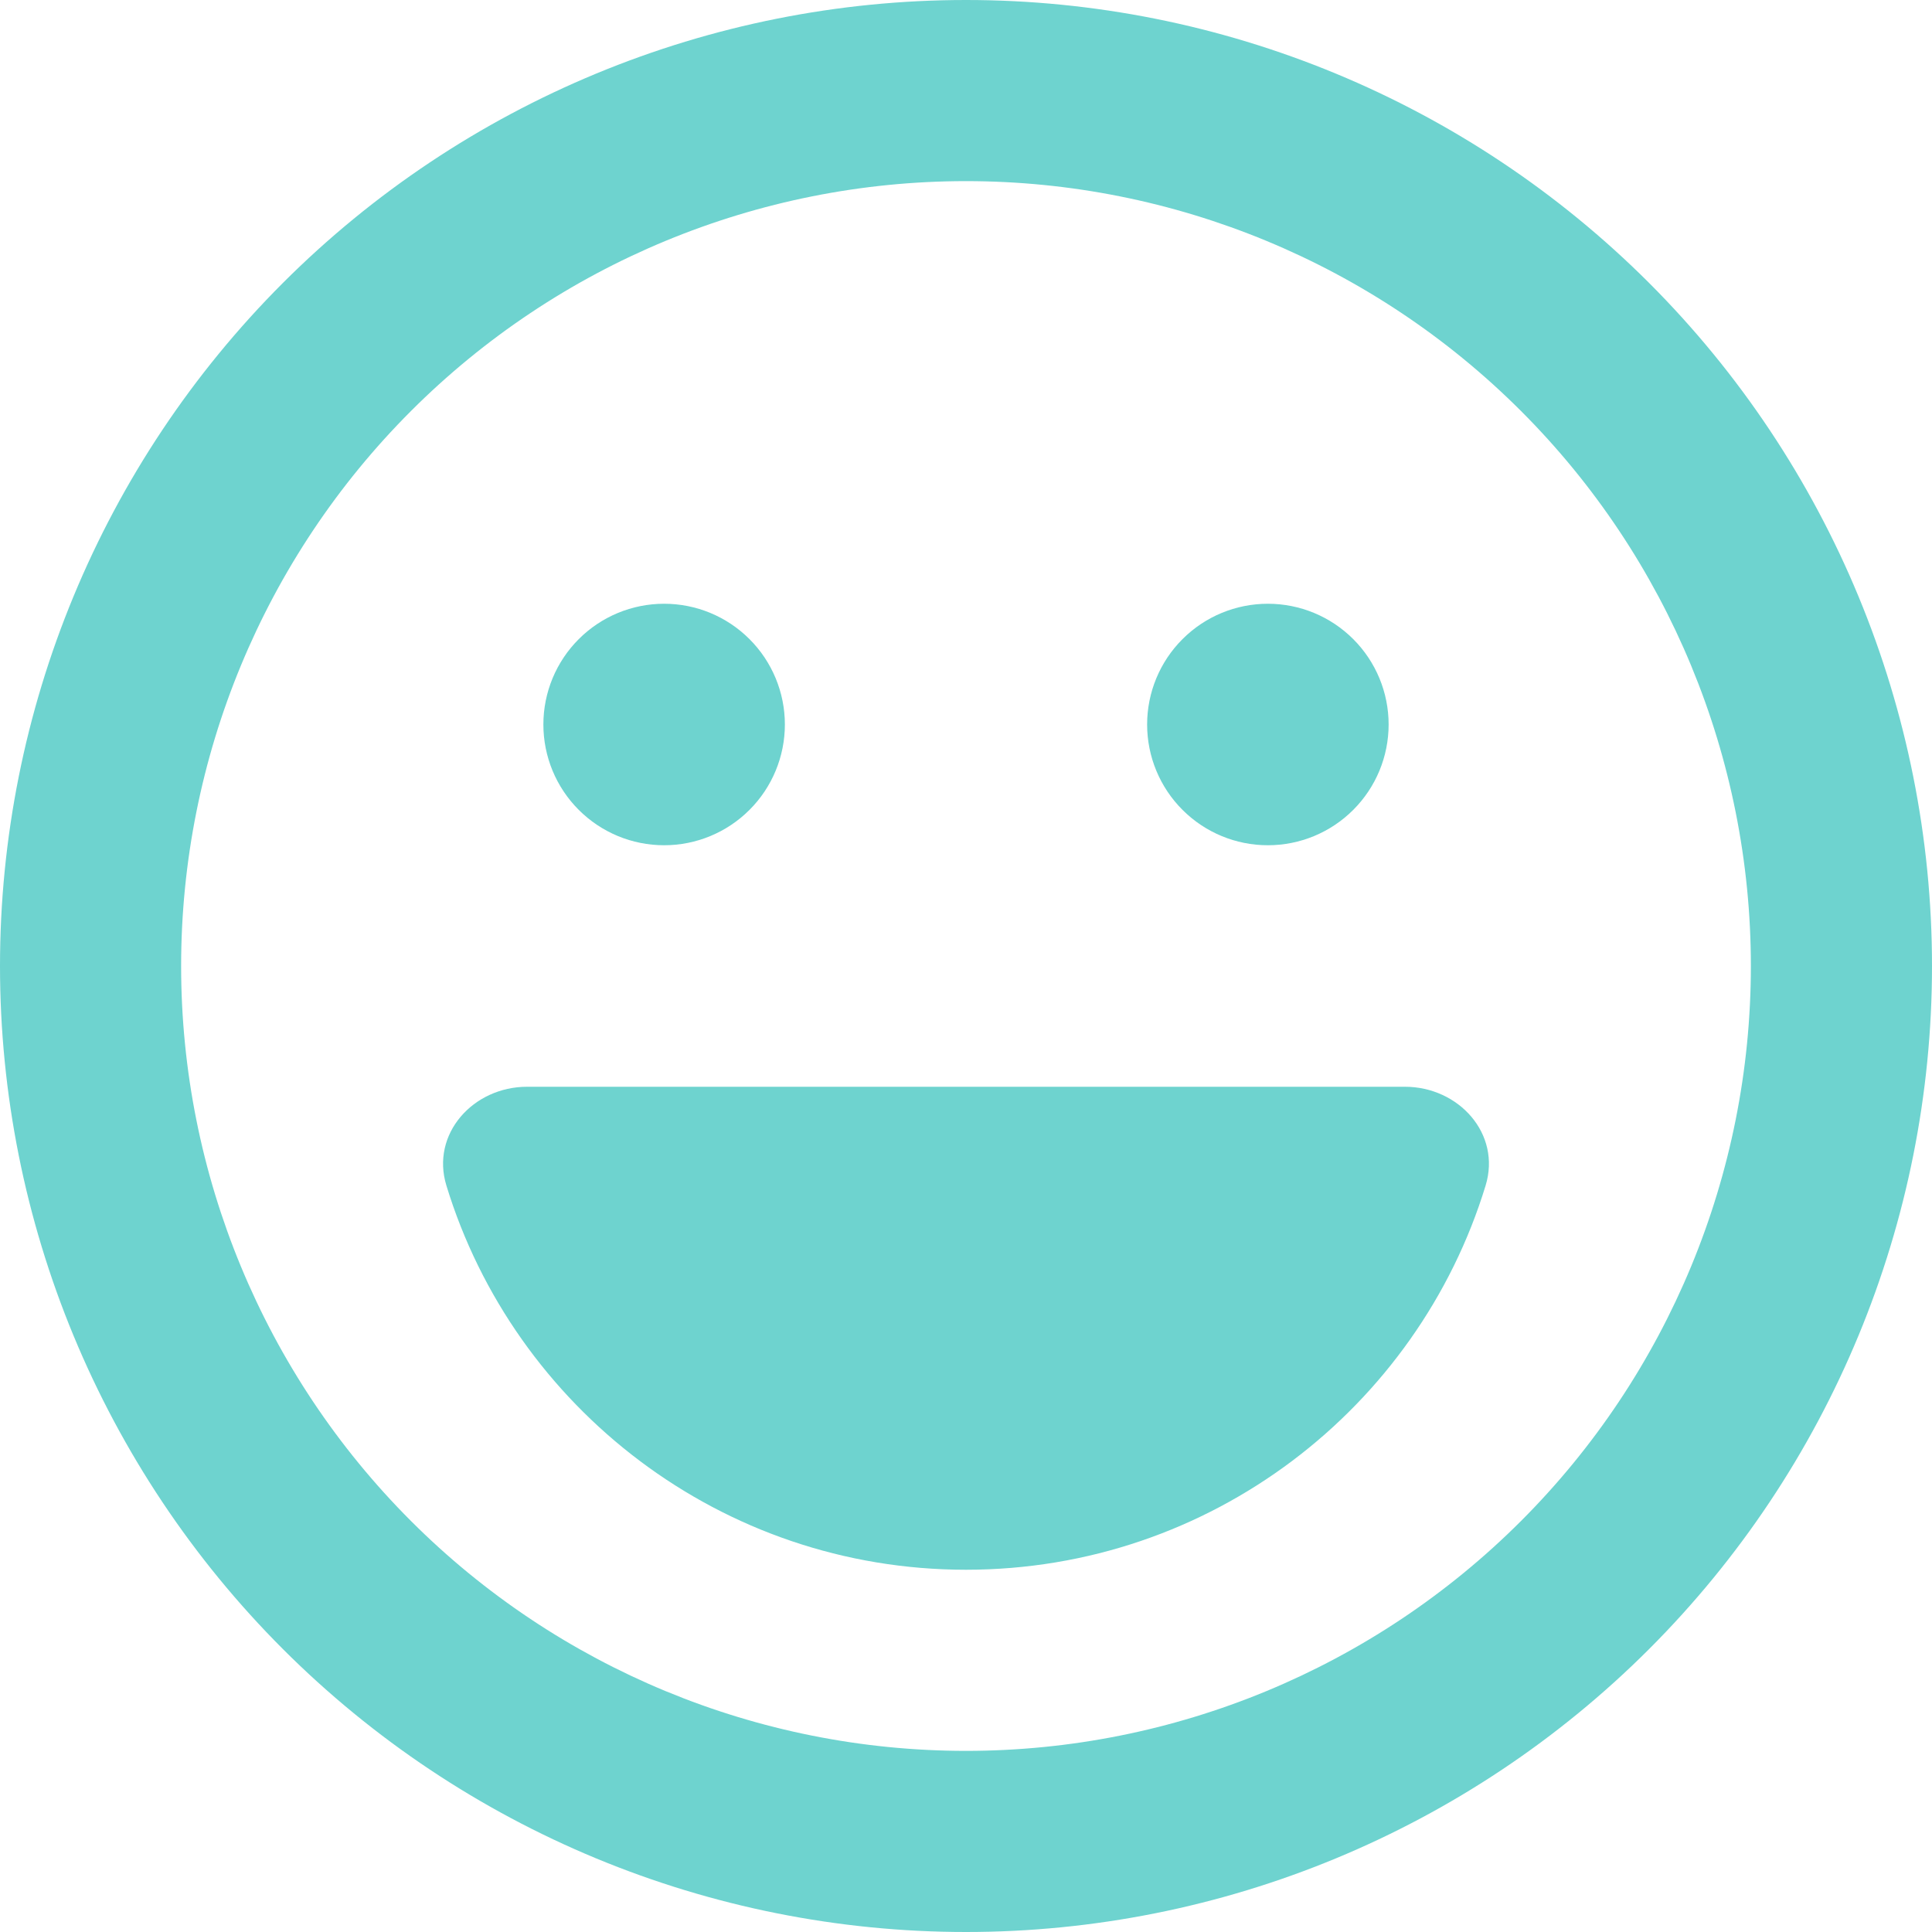 <svg width="48" height="48" viewBox="0 0 48 48" fill="none" xmlns="http://www.w3.org/2000/svg">
<path d="M43.5 24C43.5 18.828 41.446 13.868 37.789 10.211C34.132 6.554 29.172 4.5 24 4.5C18.828 4.5 13.868 6.554 10.211 10.211C6.554 13.868 4.5 18.828 4.5 24C4.5 29.172 6.554 34.132 10.211 37.789C13.868 41.446 18.828 43.5 24 43.5C29.172 43.5 34.132 41.446 37.789 37.789C41.446 34.132 43.5 29.172 43.5 24ZM0 24C0 17.635 2.529 11.53 7.029 7.029C11.53 2.529 17.635 0 24 0C30.365 0 36.47 2.529 40.971 7.029C45.471 11.53 48 17.635 48 24C48 30.365 45.471 36.47 40.971 40.971C36.47 45.471 30.365 48 24 48C17.635 48 11.53 45.471 7.029 40.971C2.529 36.47 0 30.365 0 24ZM11.091 29.456C10.697 28.172 11.756 27 13.097 27H34.903C36.244 27 37.303 28.172 36.909 29.456C35.222 34.978 30.075 39 24 39C17.925 39 12.778 34.978 11.091 29.456ZM13.5 18C13.5 17.204 13.816 16.441 14.379 15.879C14.941 15.316 15.704 15 16.5 15C17.296 15 18.059 15.316 18.621 15.879C19.184 16.441 19.5 17.204 19.5 18C19.5 18.796 19.184 19.559 18.621 20.121C18.059 20.684 17.296 21 16.5 21C15.704 21 14.941 20.684 14.379 20.121C13.816 19.559 13.5 18.796 13.5 18ZM31.5 15C32.296 15 33.059 15.316 33.621 15.879C34.184 16.441 34.5 17.204 34.5 18C34.5 18.796 34.184 19.559 33.621 20.121C33.059 20.684 32.296 21 31.5 21C30.704 21 29.941 20.684 29.379 20.121C28.816 19.559 28.5 18.796 28.5 18C28.5 17.204 28.816 16.441 29.379 15.879C29.941 15.316 30.704 15 31.5 15Z" fill="#6ED3CF"/>
</svg>
